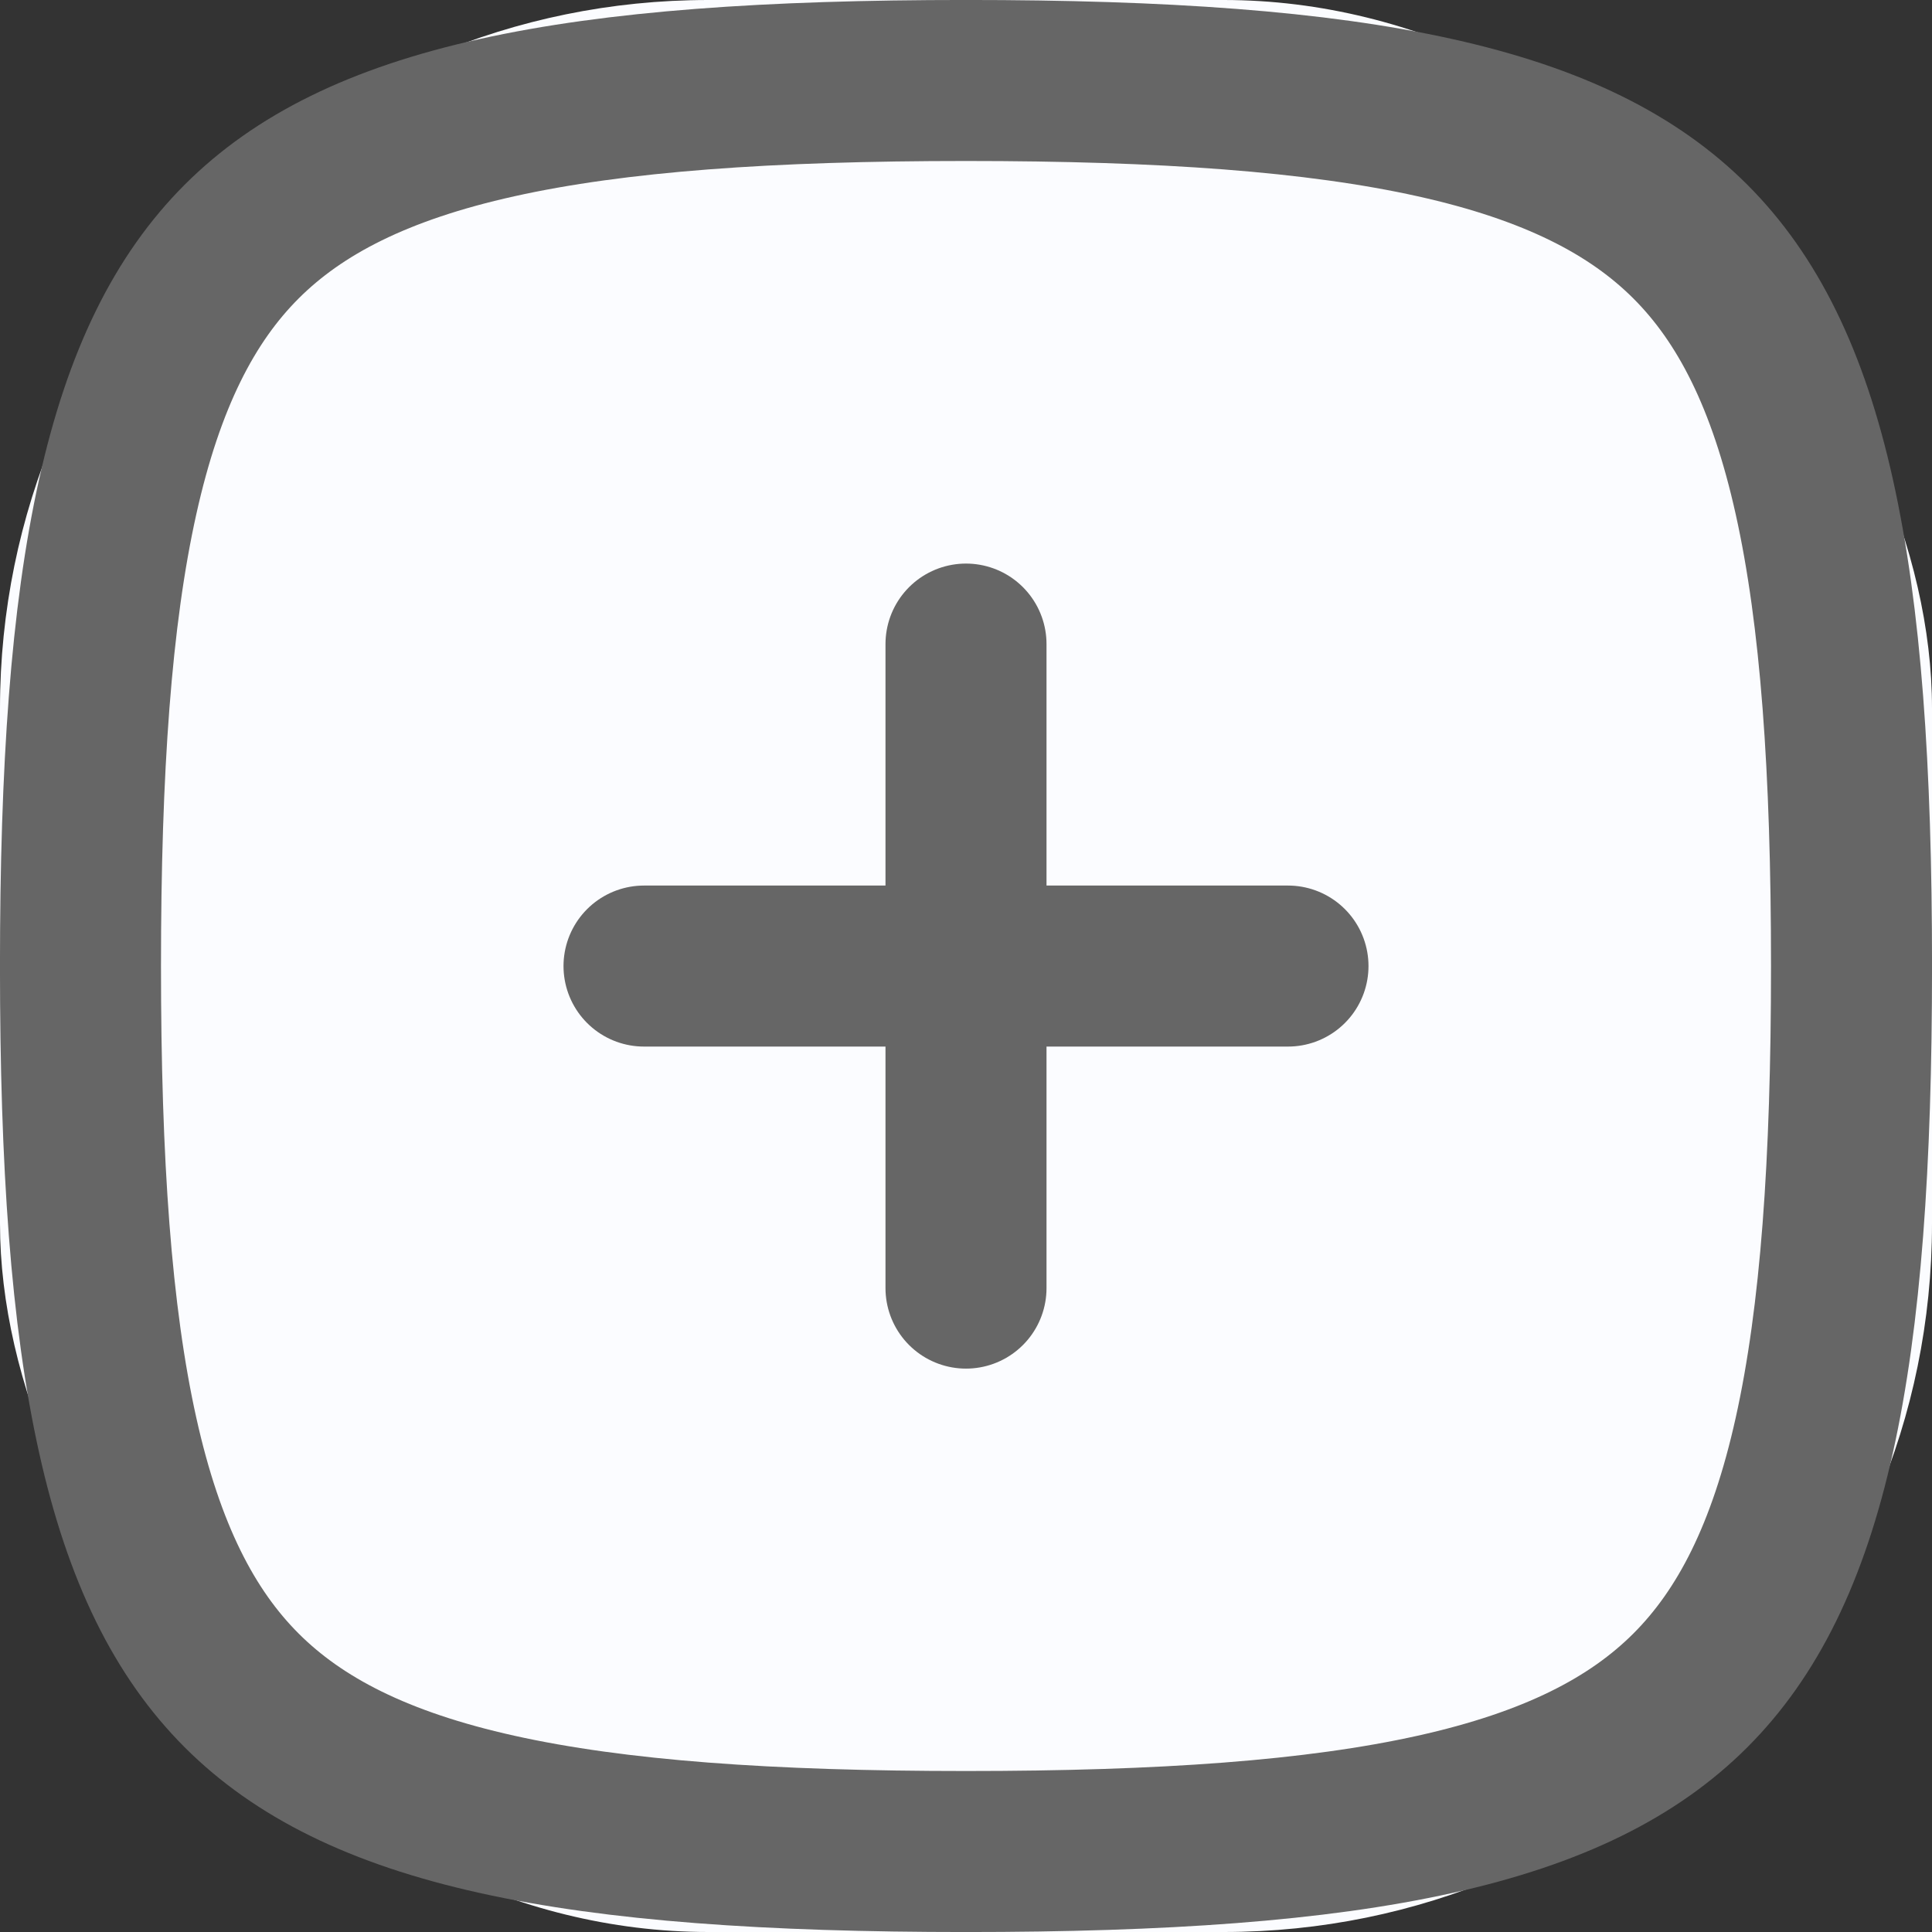 <svg width="32" height="32" viewBox="0 0 32 32" fill="none" xmlns="http://www.w3.org/2000/svg">
<rect x="0" y="0" width="32" height="32" fill="#333333" stroke="none"/>
<g id="Add">
<rect width="32" height="32" rx="11.733" fill="#FBFCFF"/>
<path id="Squircle" d="M1.333 16C1.333 19.264 1.51 21.795 1.949 23.769C2.384 25.729 3.06 27.056 4.002 27.998C4.944 28.94 6.272 29.616 8.231 30.051C10.205 30.49 12.736 30.667 16 30.667C19.264 30.667 21.795 30.49 23.769 30.051C25.729 29.616 27.056 28.94 27.998 27.998C28.94 27.056 29.616 25.729 30.051 23.769C30.49 21.795 30.667 19.264 30.667 16C30.667 12.736 30.49 10.205 30.051 8.231C29.616 6.272 28.94 4.944 27.998 4.002C27.056 3.06 25.729 2.384 23.769 1.949C21.795 1.51 19.264 1.333 16 1.333C12.736 1.333 10.205 1.51 8.231 1.949C6.272 2.384 4.944 3.06 4.002 4.002C3.06 4.944 2.384 6.272 1.949 8.231C1.51 10.205 1.333 12.736 1.333 16Z" stroke="#666666" stroke-width="2.667" stroke-linecap="round" stroke-linejoin="round"/>
<path id="Vector 193" d="M16 10.668V16.001M16 21.335V16.001M16 16.001H21.333H10.667" stroke="#666666" stroke-width="2.667" stroke-linecap="round" stroke-linejoin="round"/>
</g>
</svg>
